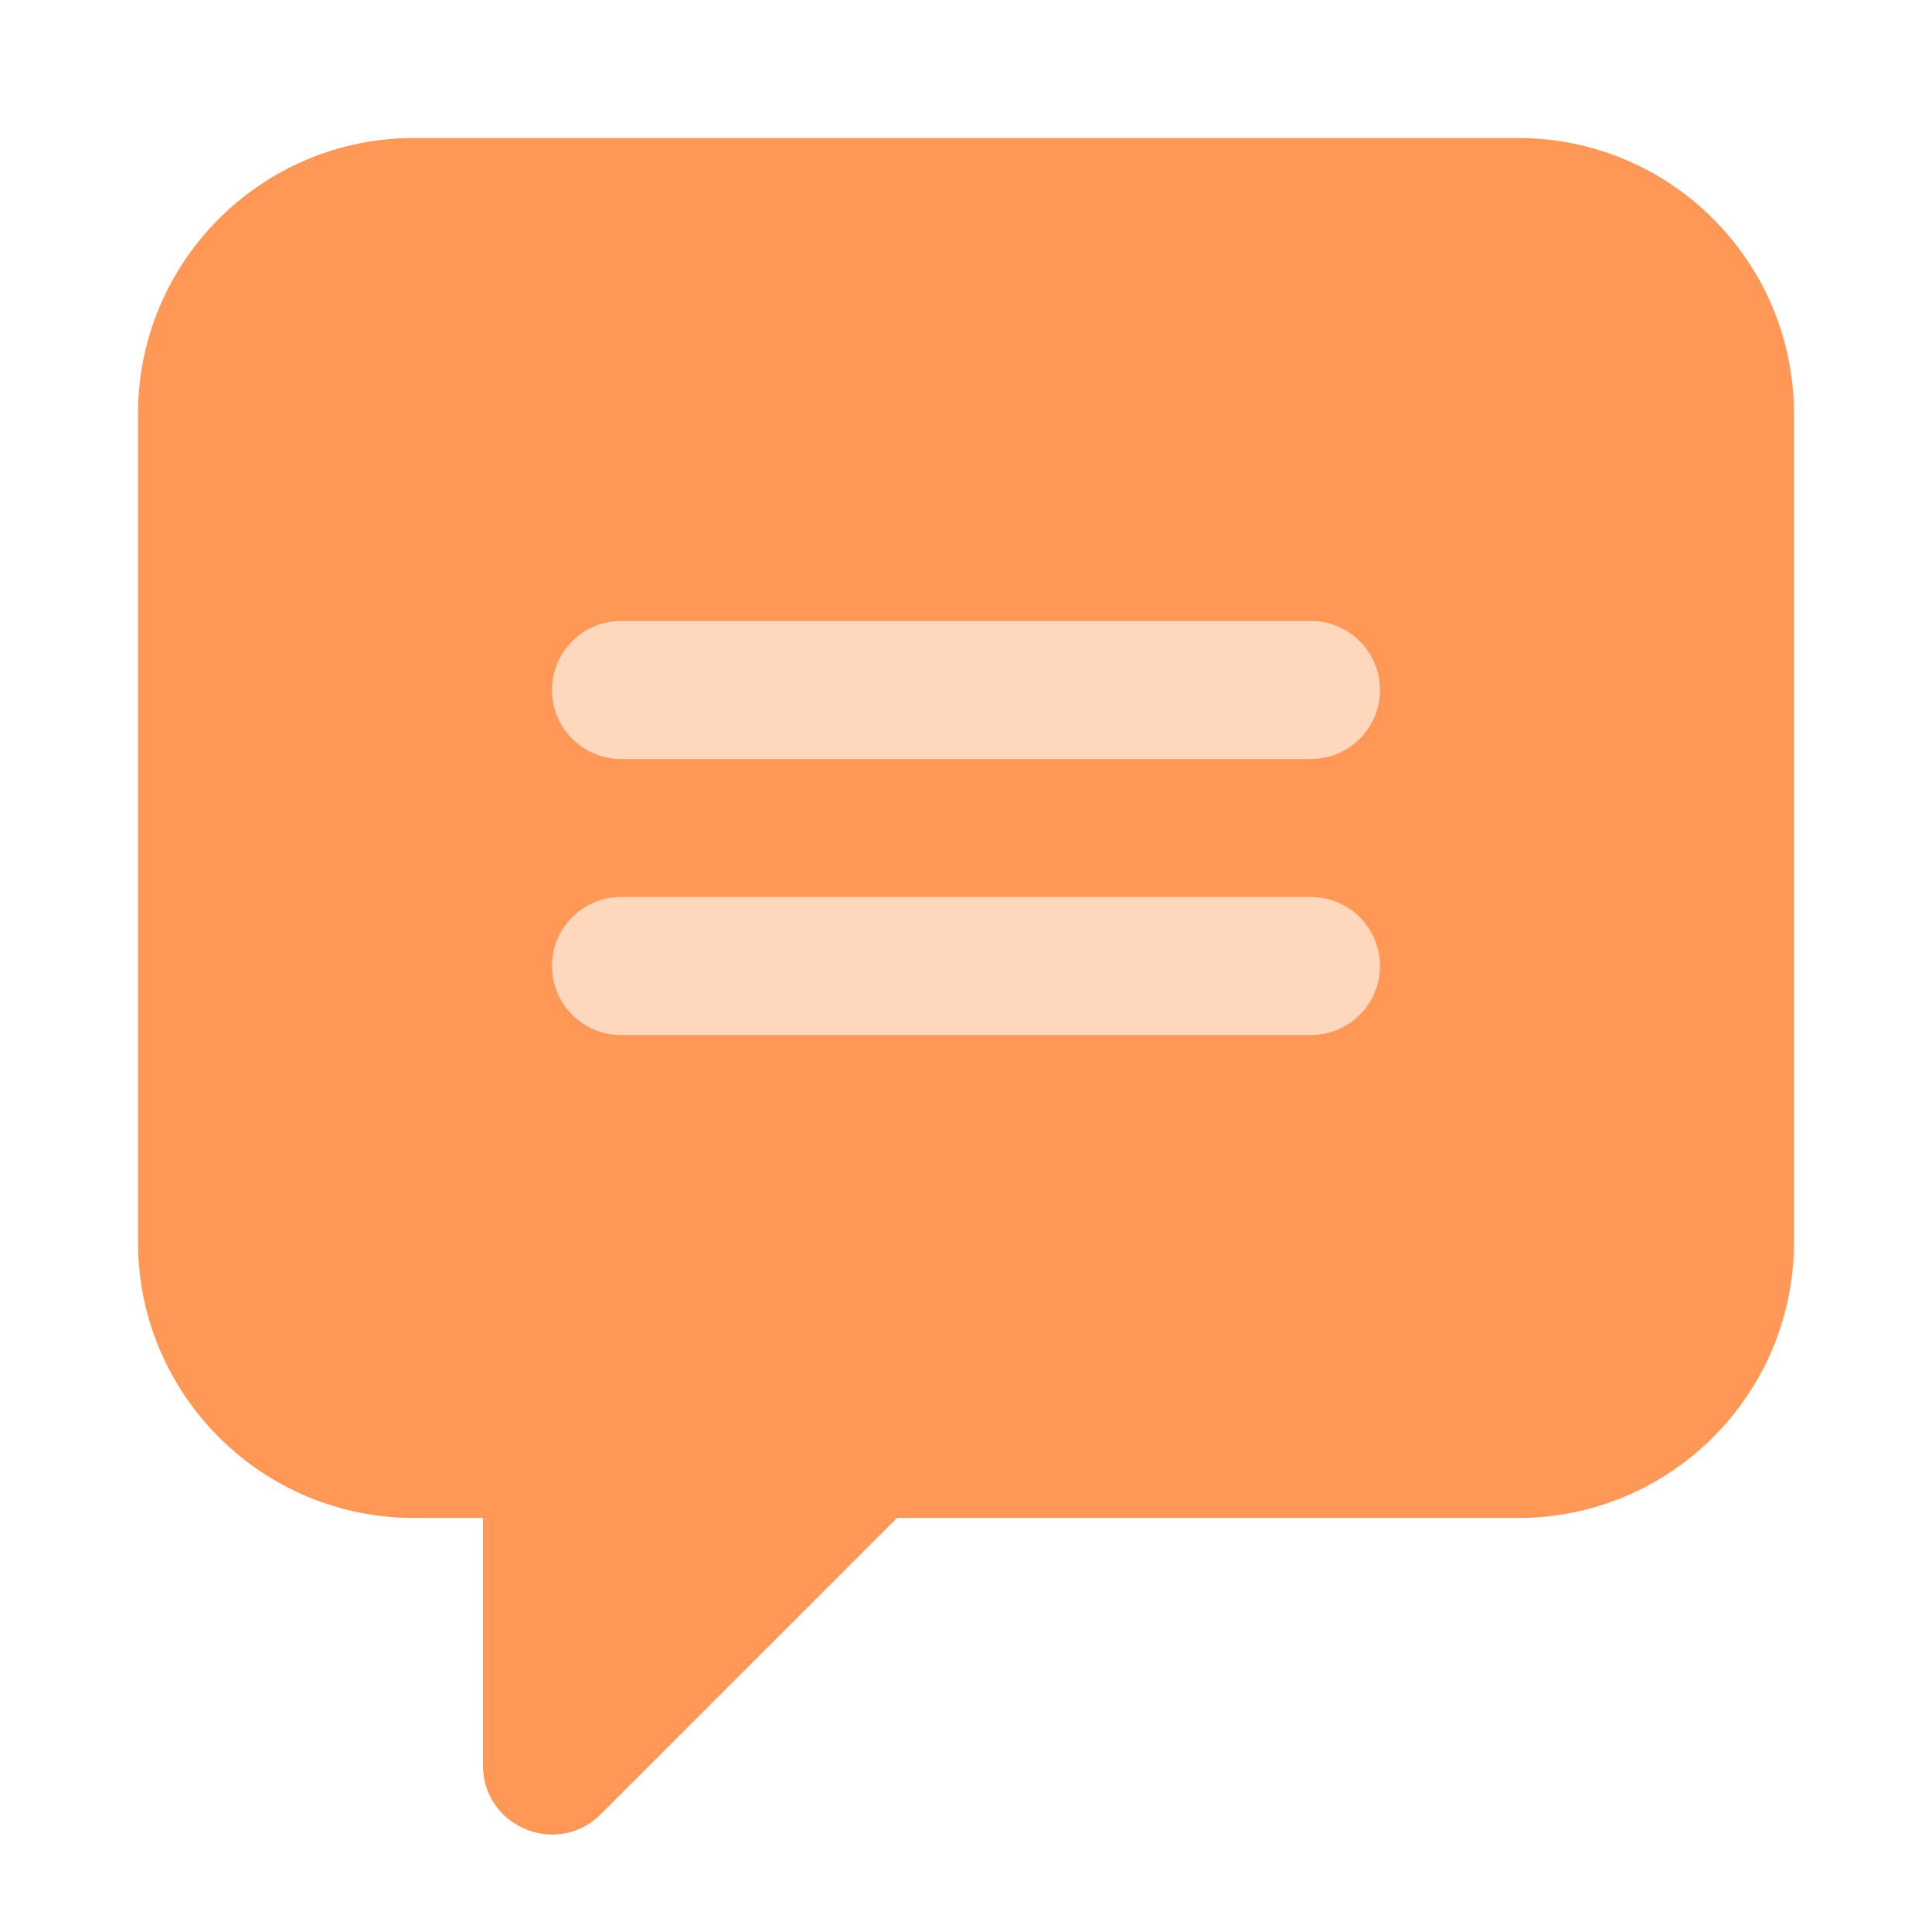 <svg width="28" height="28" viewBox="0 0 28 28" fill="none" xmlns="http://www.w3.org/2000/svg">
<path fill-rule="evenodd" clip-rule="evenodd" d="M6 2C3.791 2 2 3.791 2 6V18C2 20.209 3.791 22 6 22H7V25.586C7 26.477 8.077 26.923 8.707 26.293L13 22H22C24.209 22 26 20.209 26 18V6C26 3.791 24.209 2 22 2H6Z" fill="#FF9856"/>
<path fill-rule="evenodd" clip-rule="evenodd" d="M8 10C8 9.448 8.448 9 9 9H19C19.552 9 20 9.448 20 10C20 10.552 19.552 11 19 11H9C8.448 11 8 10.552 8 10Z" fill="#FFD7BD"/>
<path fill-rule="evenodd" clip-rule="evenodd" d="M8 14C8 13.448 8.448 13 9 13H19C19.552 13 20 13.448 20 14C20 14.552 19.552 15 19 15H9C8.448 15 8 14.552 8 14Z" fill="#FFD7BD"/>
</svg>
